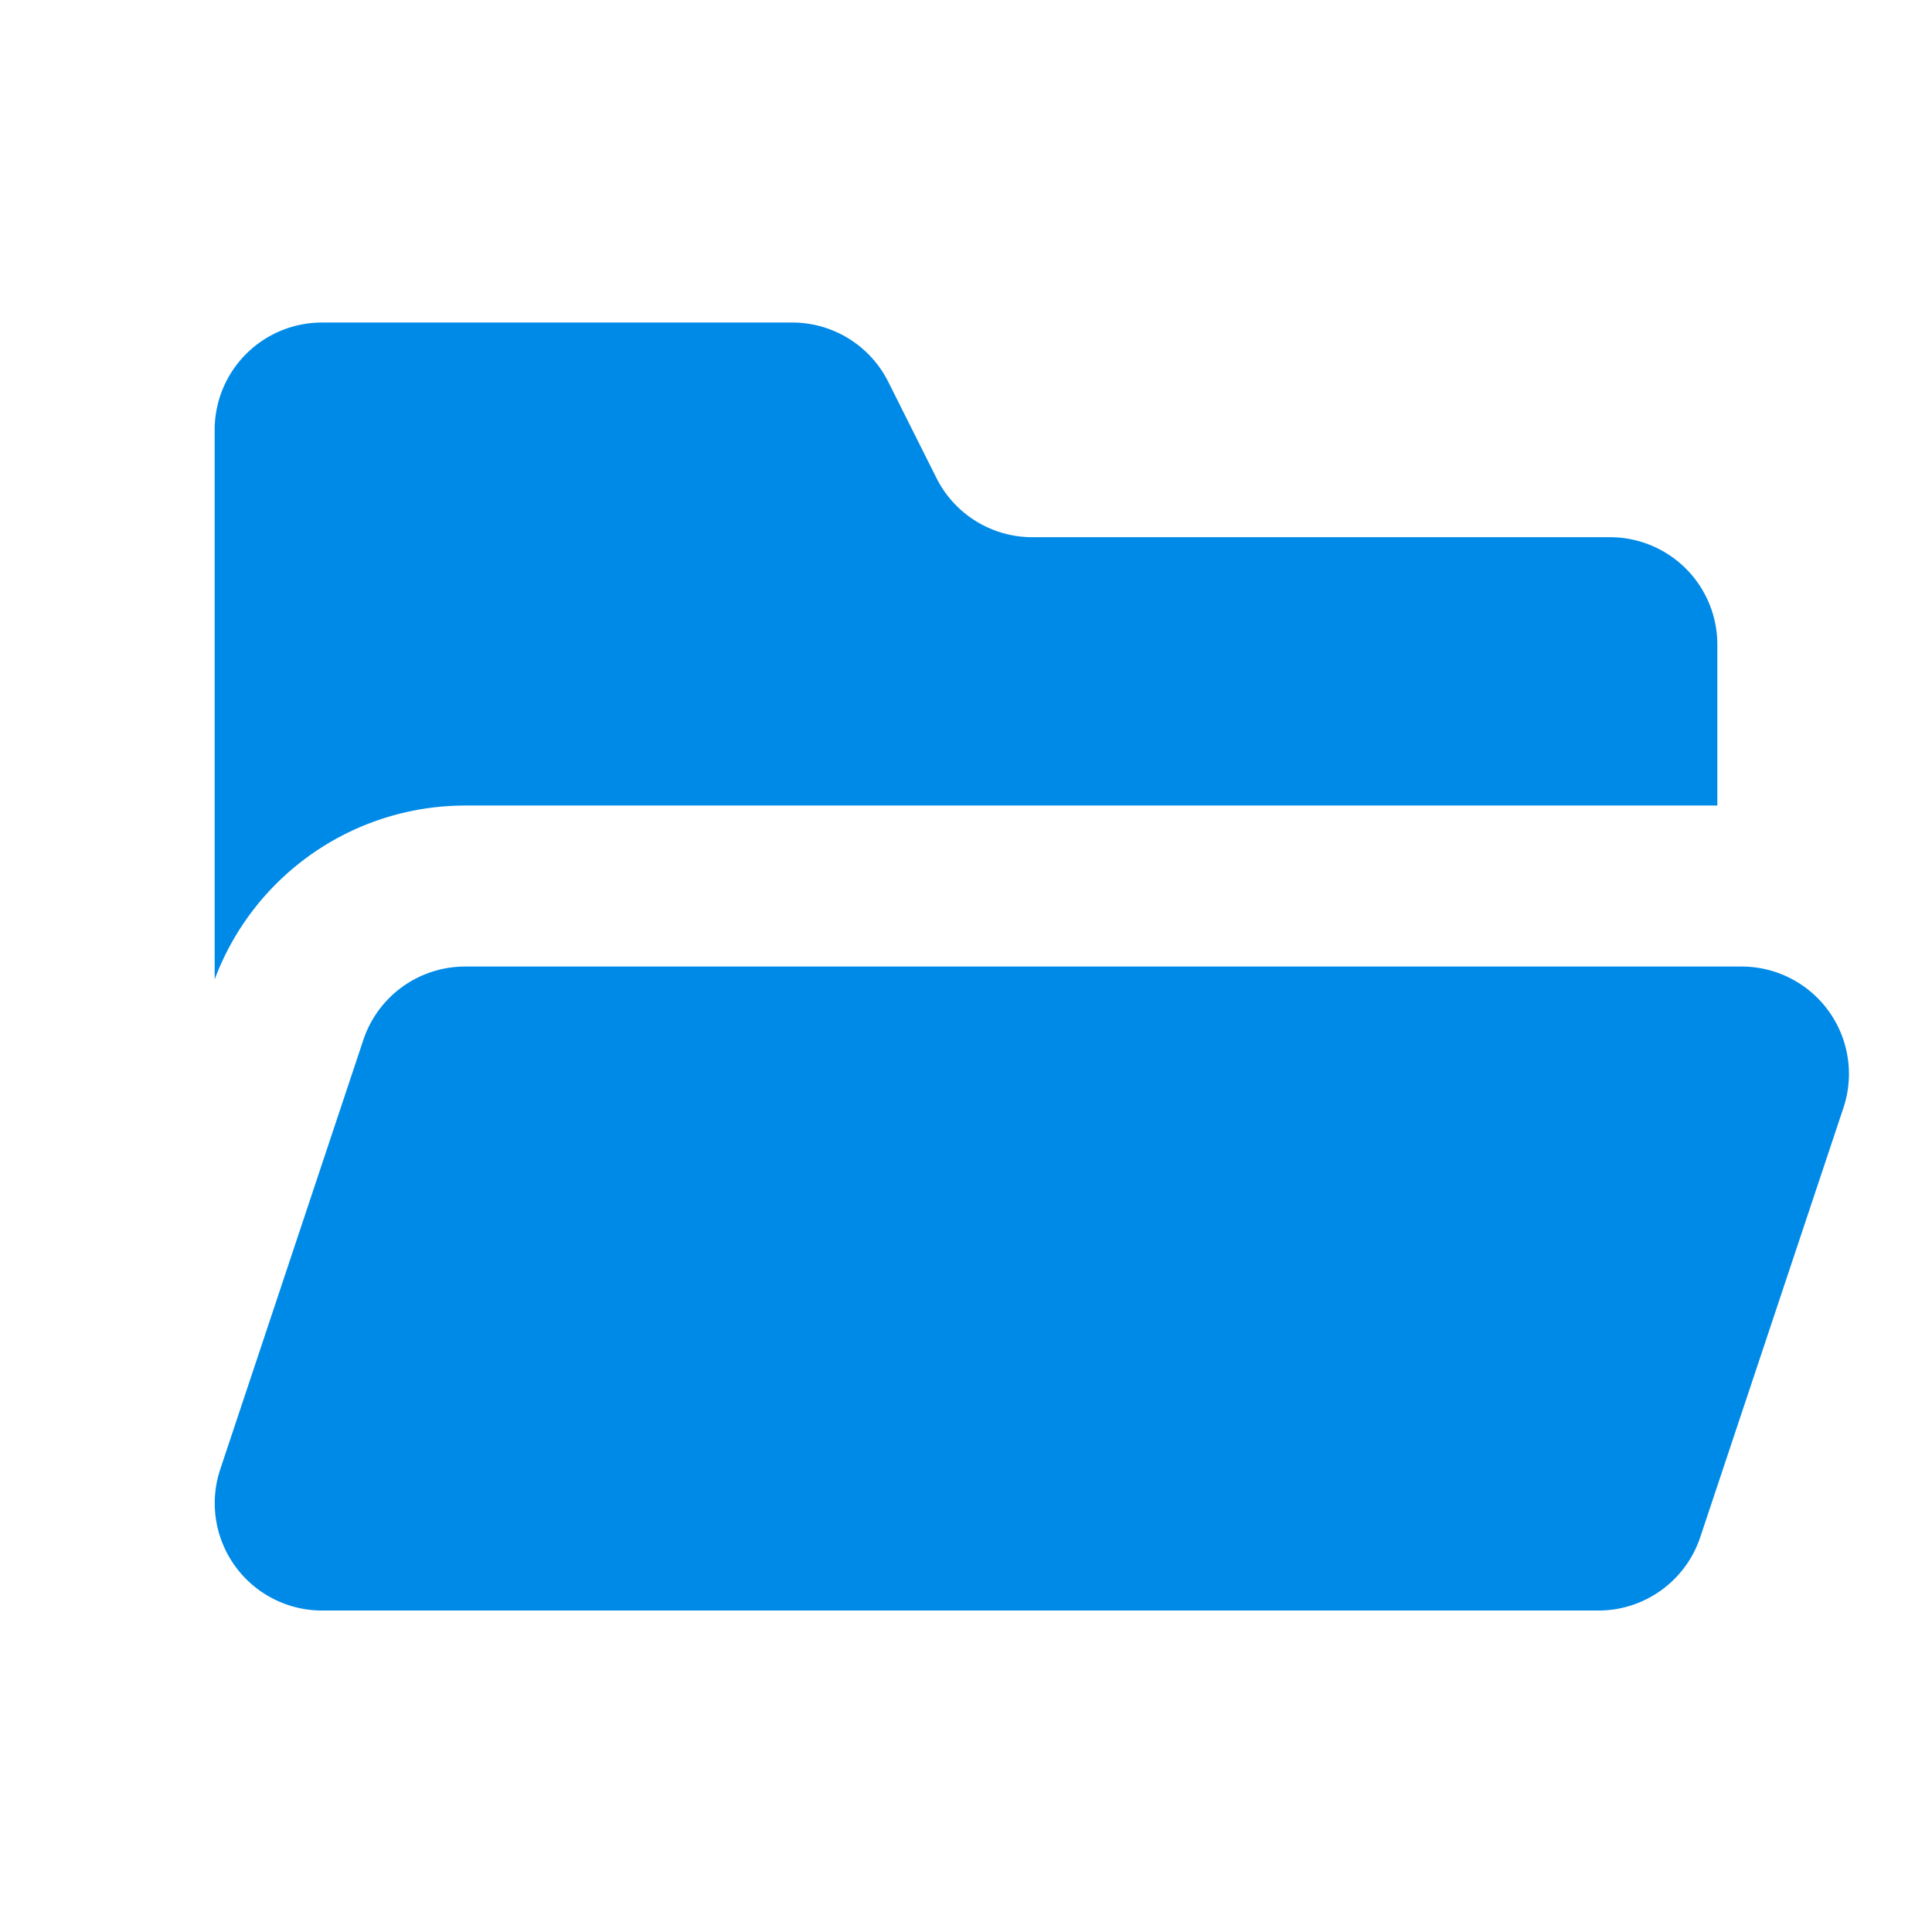 <svg id="Layer_1" data-name="Layer 1" xmlns="http://www.w3.org/2000/svg" viewBox="0 0 18 18"><title>folder-open</title><path d="M4.334,7.505H16v-1.5a1,1,0,0,0-1-1H9.618a1,1,0,0,1-.894-.553l-.448-.894a1,1,0,0,0-.894-.553H3a1,1,0,0,0-1,1v5.12A2.493,2.493,0,0,1,4.334,7.505Z" style="fill:#008ae8"/><path d="M16.226,9.005H4.334a1,1,0,0,0-.949.684l-1.333,4A1,1,0,0,0,3,15.005H14.893a1,1,0,0,0,.948-.684l1.334-4A1,1,0,0,0,16.226,9.005Z" style="fill:#008ae8"/></svg>